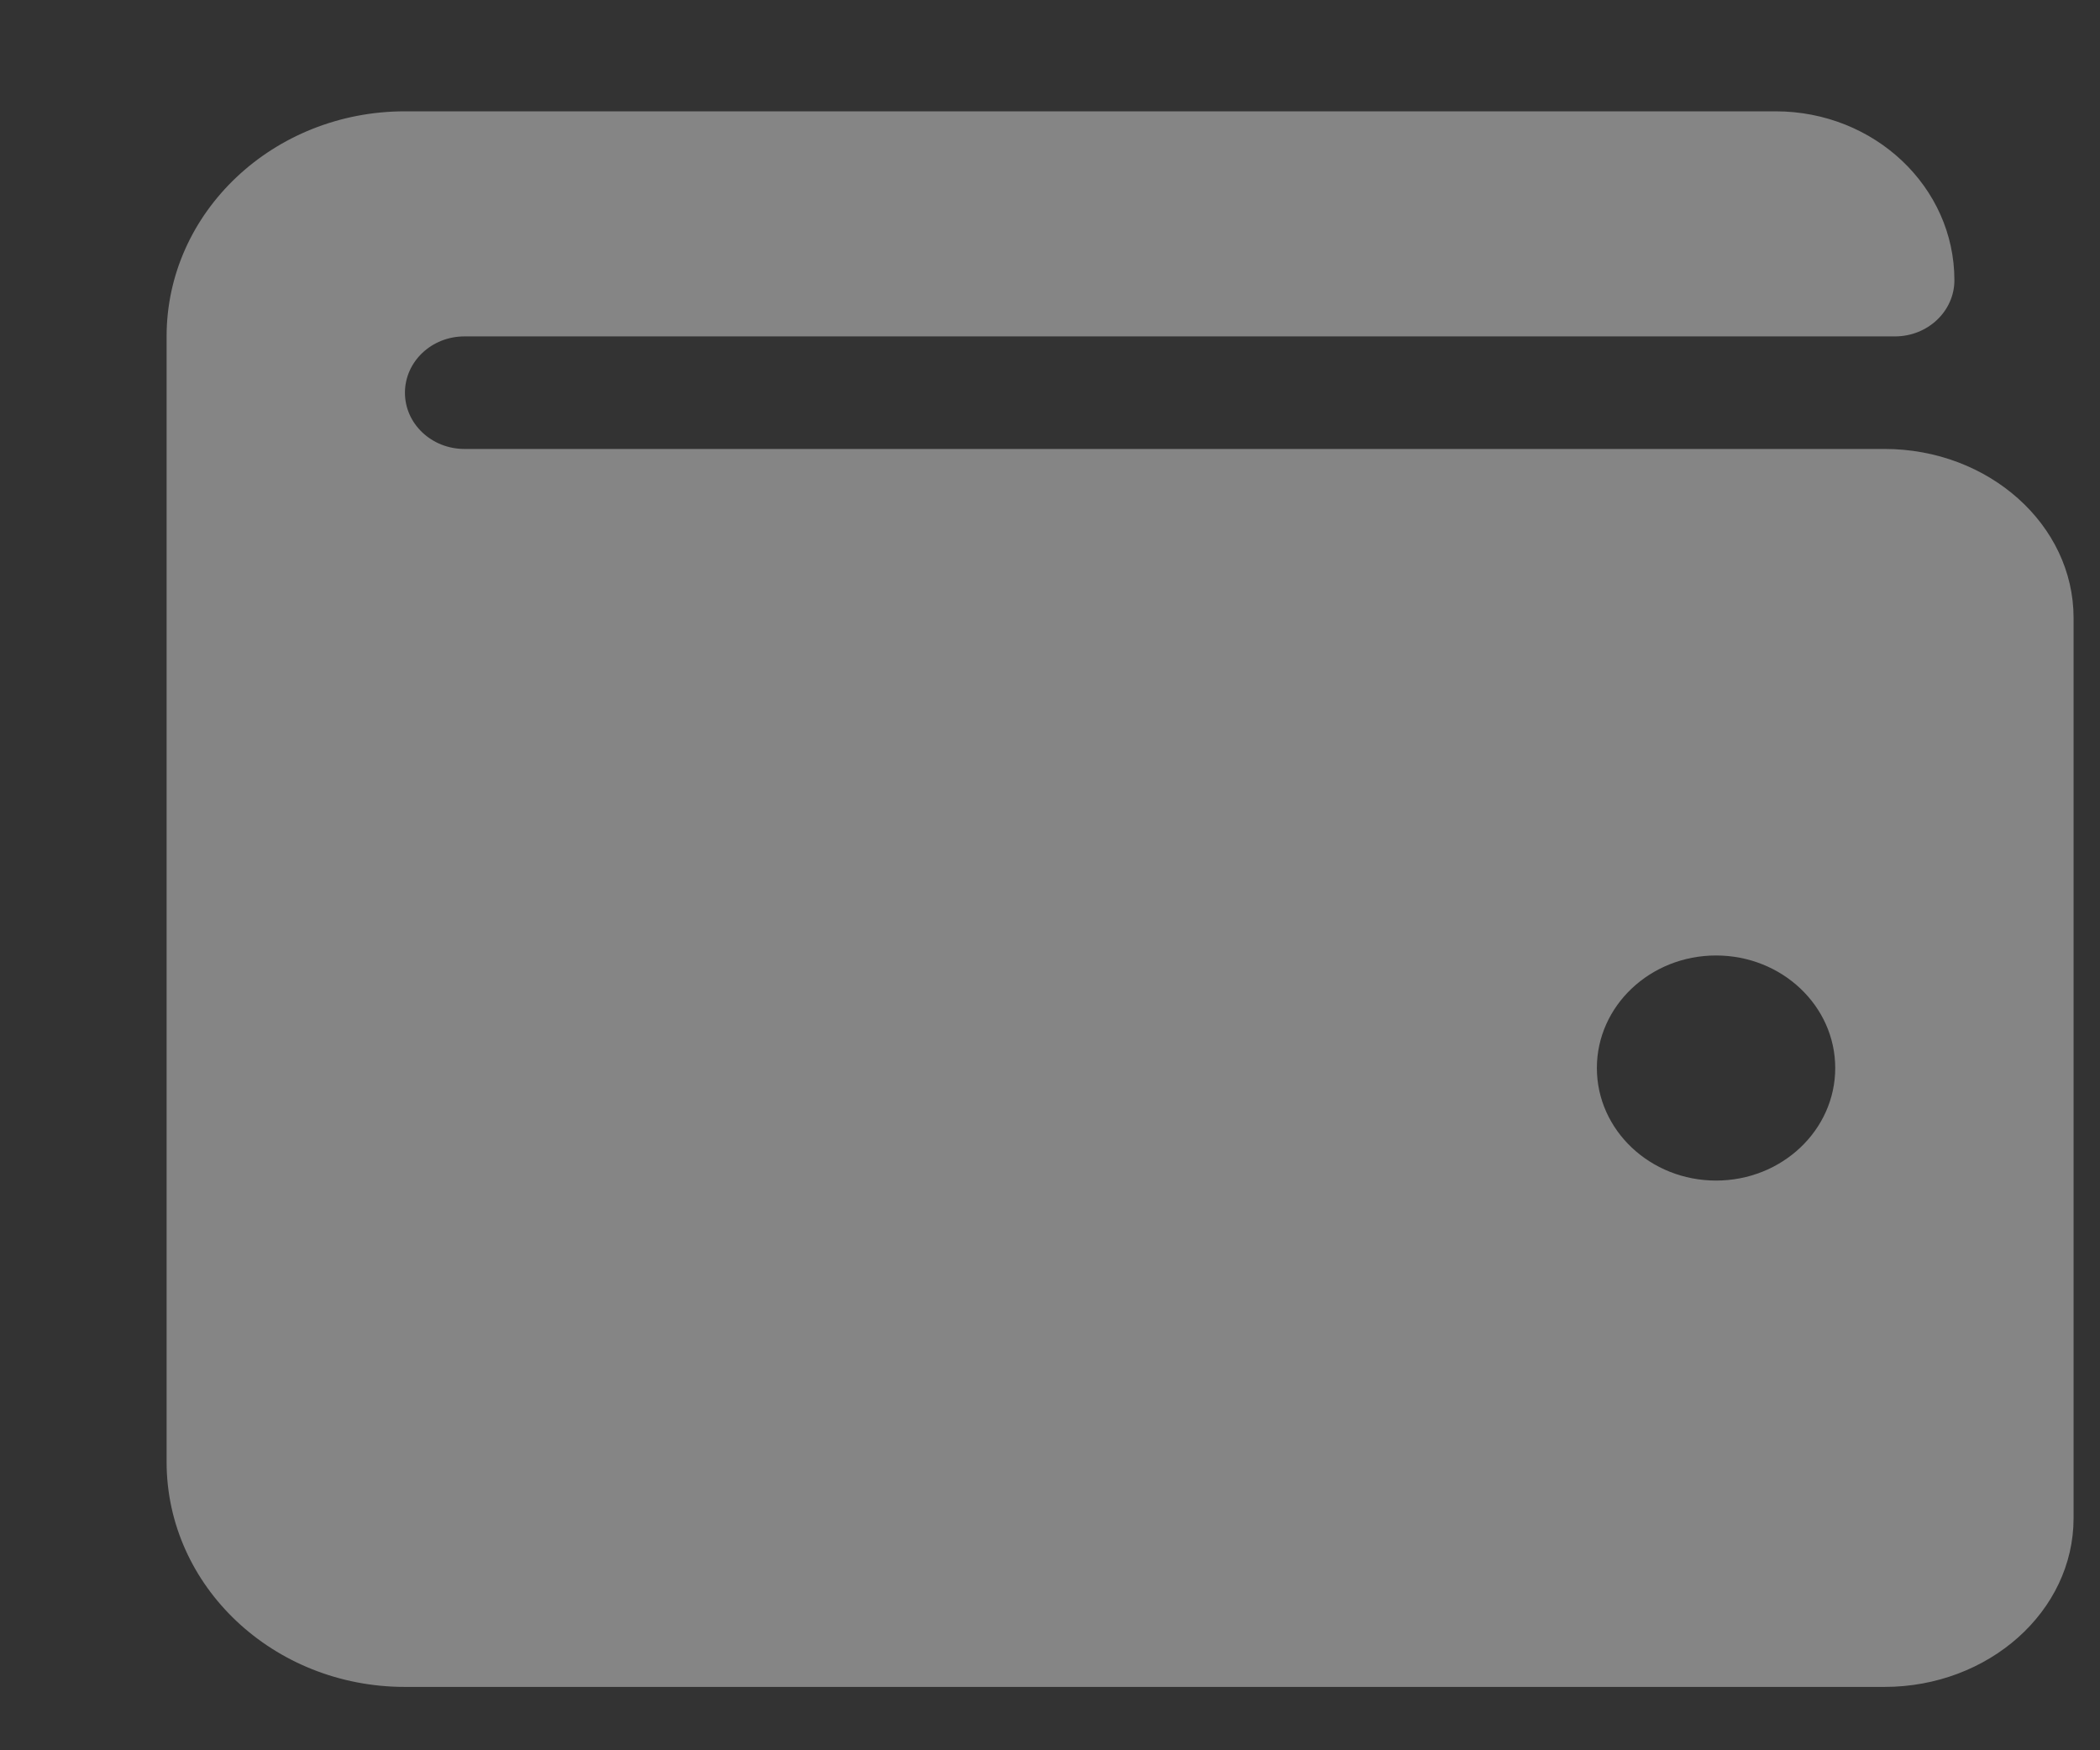 <svg width="12" height="10" viewBox="0 0 12 10" fill="none" xmlns="http://www.w3.org/2000/svg">
<rect x="0" y="0" width="12" height="10" fill="#333333" stroke="none"/>
<path d="M10.768 2.565H2.654C2.466 2.565 2.314 2.421 2.314 2.244C2.314 2.066 2.466 1.922 2.654 1.922H10.828C11.016 1.922 11.168 1.778 11.168 1.601C11.168 1.068 10.711 0.636 10.146 0.636H2.314C1.562 0.636 0.952 1.212 0.952 1.922V8.352C0.952 9.063 1.562 9.638 2.314 9.638H10.768C11.364 9.638 11.849 9.206 11.849 8.674V3.53C11.849 2.998 11.364 2.565 10.768 2.565ZM9.806 6.745C9.43 6.745 9.125 6.457 9.125 6.102C9.125 5.747 9.43 5.459 9.806 5.459C10.182 5.459 10.487 5.747 10.487 6.102C10.487 6.457 10.182 6.745 9.806 6.745Z" fill="white" fill-opacity="0.4"/>
</svg>
